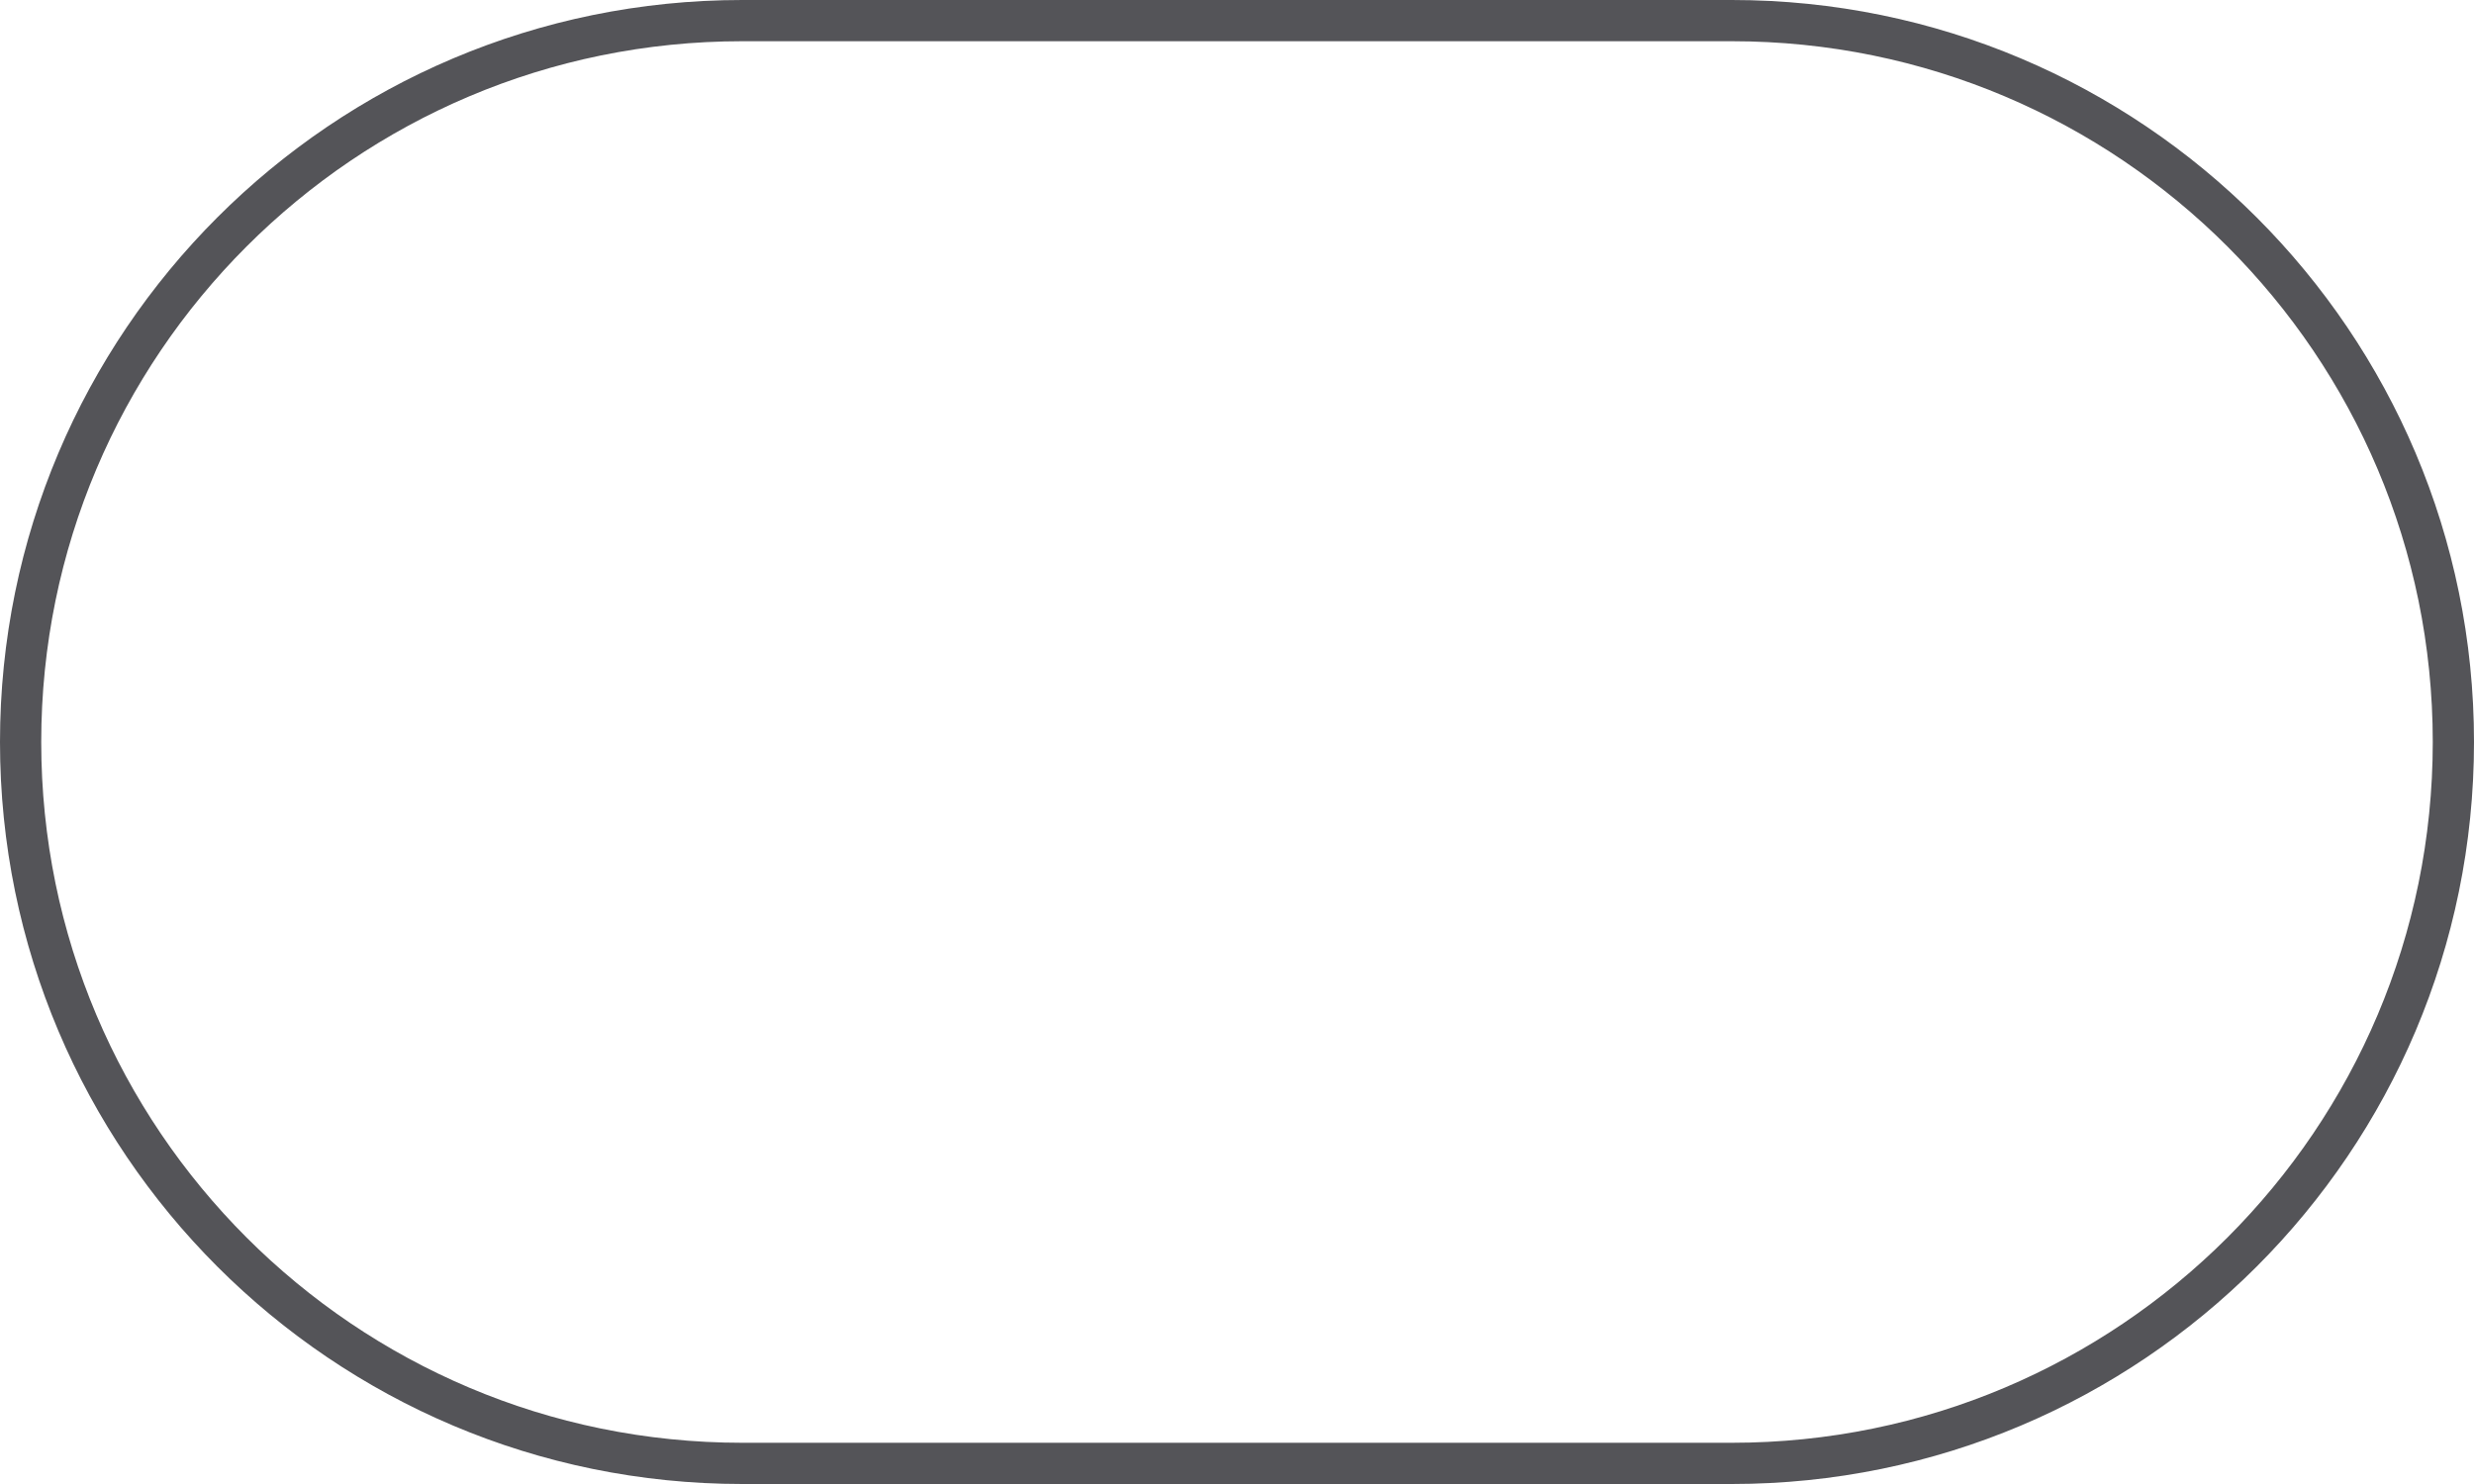 <?xml version="1.0" encoding="UTF-8"?>
<svg width="60px" height="36px" viewBox="0 0 60 36" version="1.1" xmlns="http://www.w3.org/2000/svg" xmlns:xlink="http://www.w3.org/1999/xlink">
    <title>13</title>
    <g id="页面-1" stroke="none" stroke-width="1" fill="none" fill-rule="evenodd">
        <g id="6-基础形状1" transform="translate(-240, -195)" stroke="#545458">
            <path d="M282,195.5 C286.832,195.5 291.207,197.459 294.374,200.626 C297.541,203.793 299.5,208.168 299.5,213 C299.5,217.832 297.541,222.207 294.374,225.374 C291.207,228.541 286.832,230.5 282,230.5 L258,230.5 C253.168,230.5 248.793,228.541 245.626,225.374 C242.459,222.207 240.5,217.832 240.5,213 C240.5,208.168 242.459,203.793 245.626,200.626 C248.793,197.459 253.168,195.5 258,195.5 Z" id="13"></path>
        </g>
    </g>
</svg>
